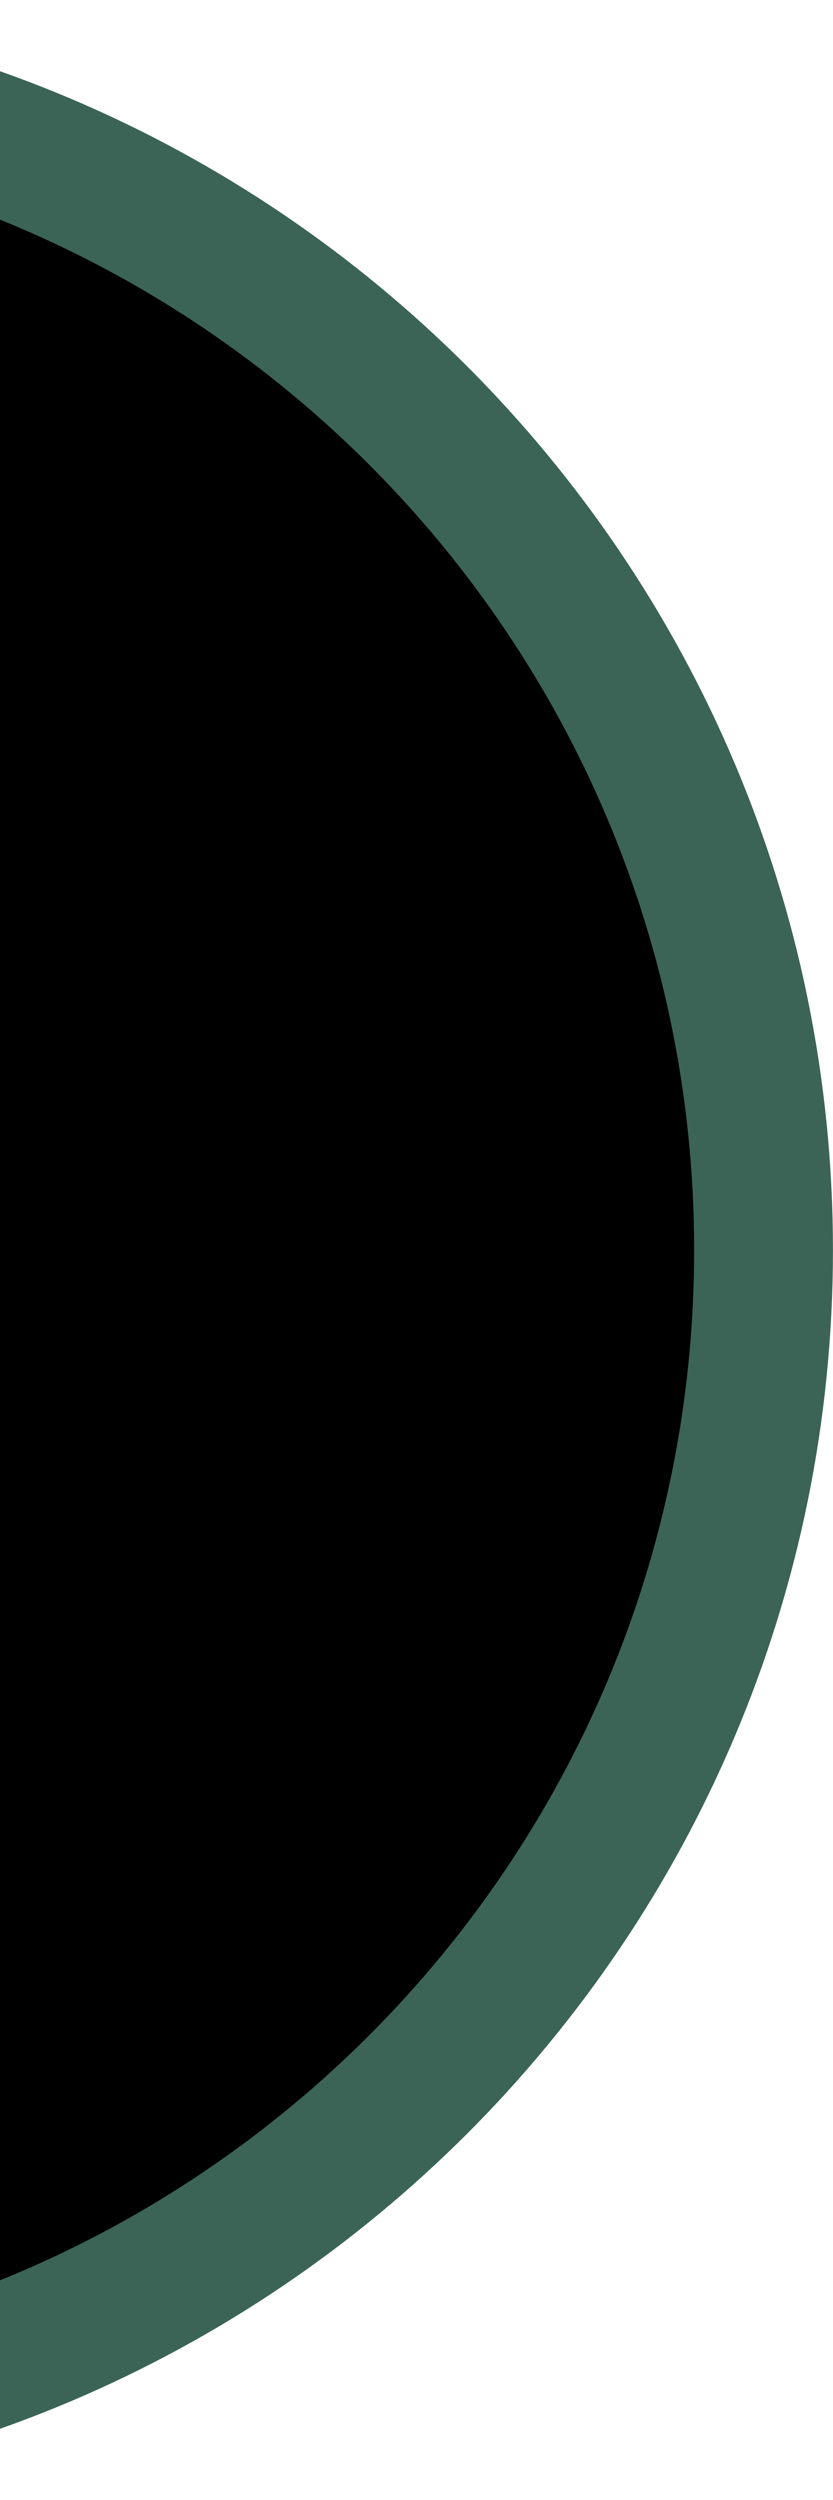 <svg width="8" height="24" viewBox="0 0 8 24" fill="none" xmlns="http://www.w3.org/2000/svg">
<g id="65bf5adb16a827308297dc13_Ellipse.svg" clip-path="url(#clip0_0_198)">
<path id="Vector" d="M-4 23.333C-10.259 23.333 -15.333 18.259 -15.333 12C-15.333 5.741 -10.259 0.667 -4 0.667C2.259 0.667 7.333 5.741 7.333 12C7.333 18.259 2.259 23.333 -4 23.333Z" fill="black" stroke="#3B6457" stroke-width="1.333"/>
</g>
<defs>
<clipPath id="clip0_0_198">
<rect width="12" height="24" fill="white" transform="matrix(-1 0 0 1 8 0)"/>
</clipPath>
</defs>
</svg>
